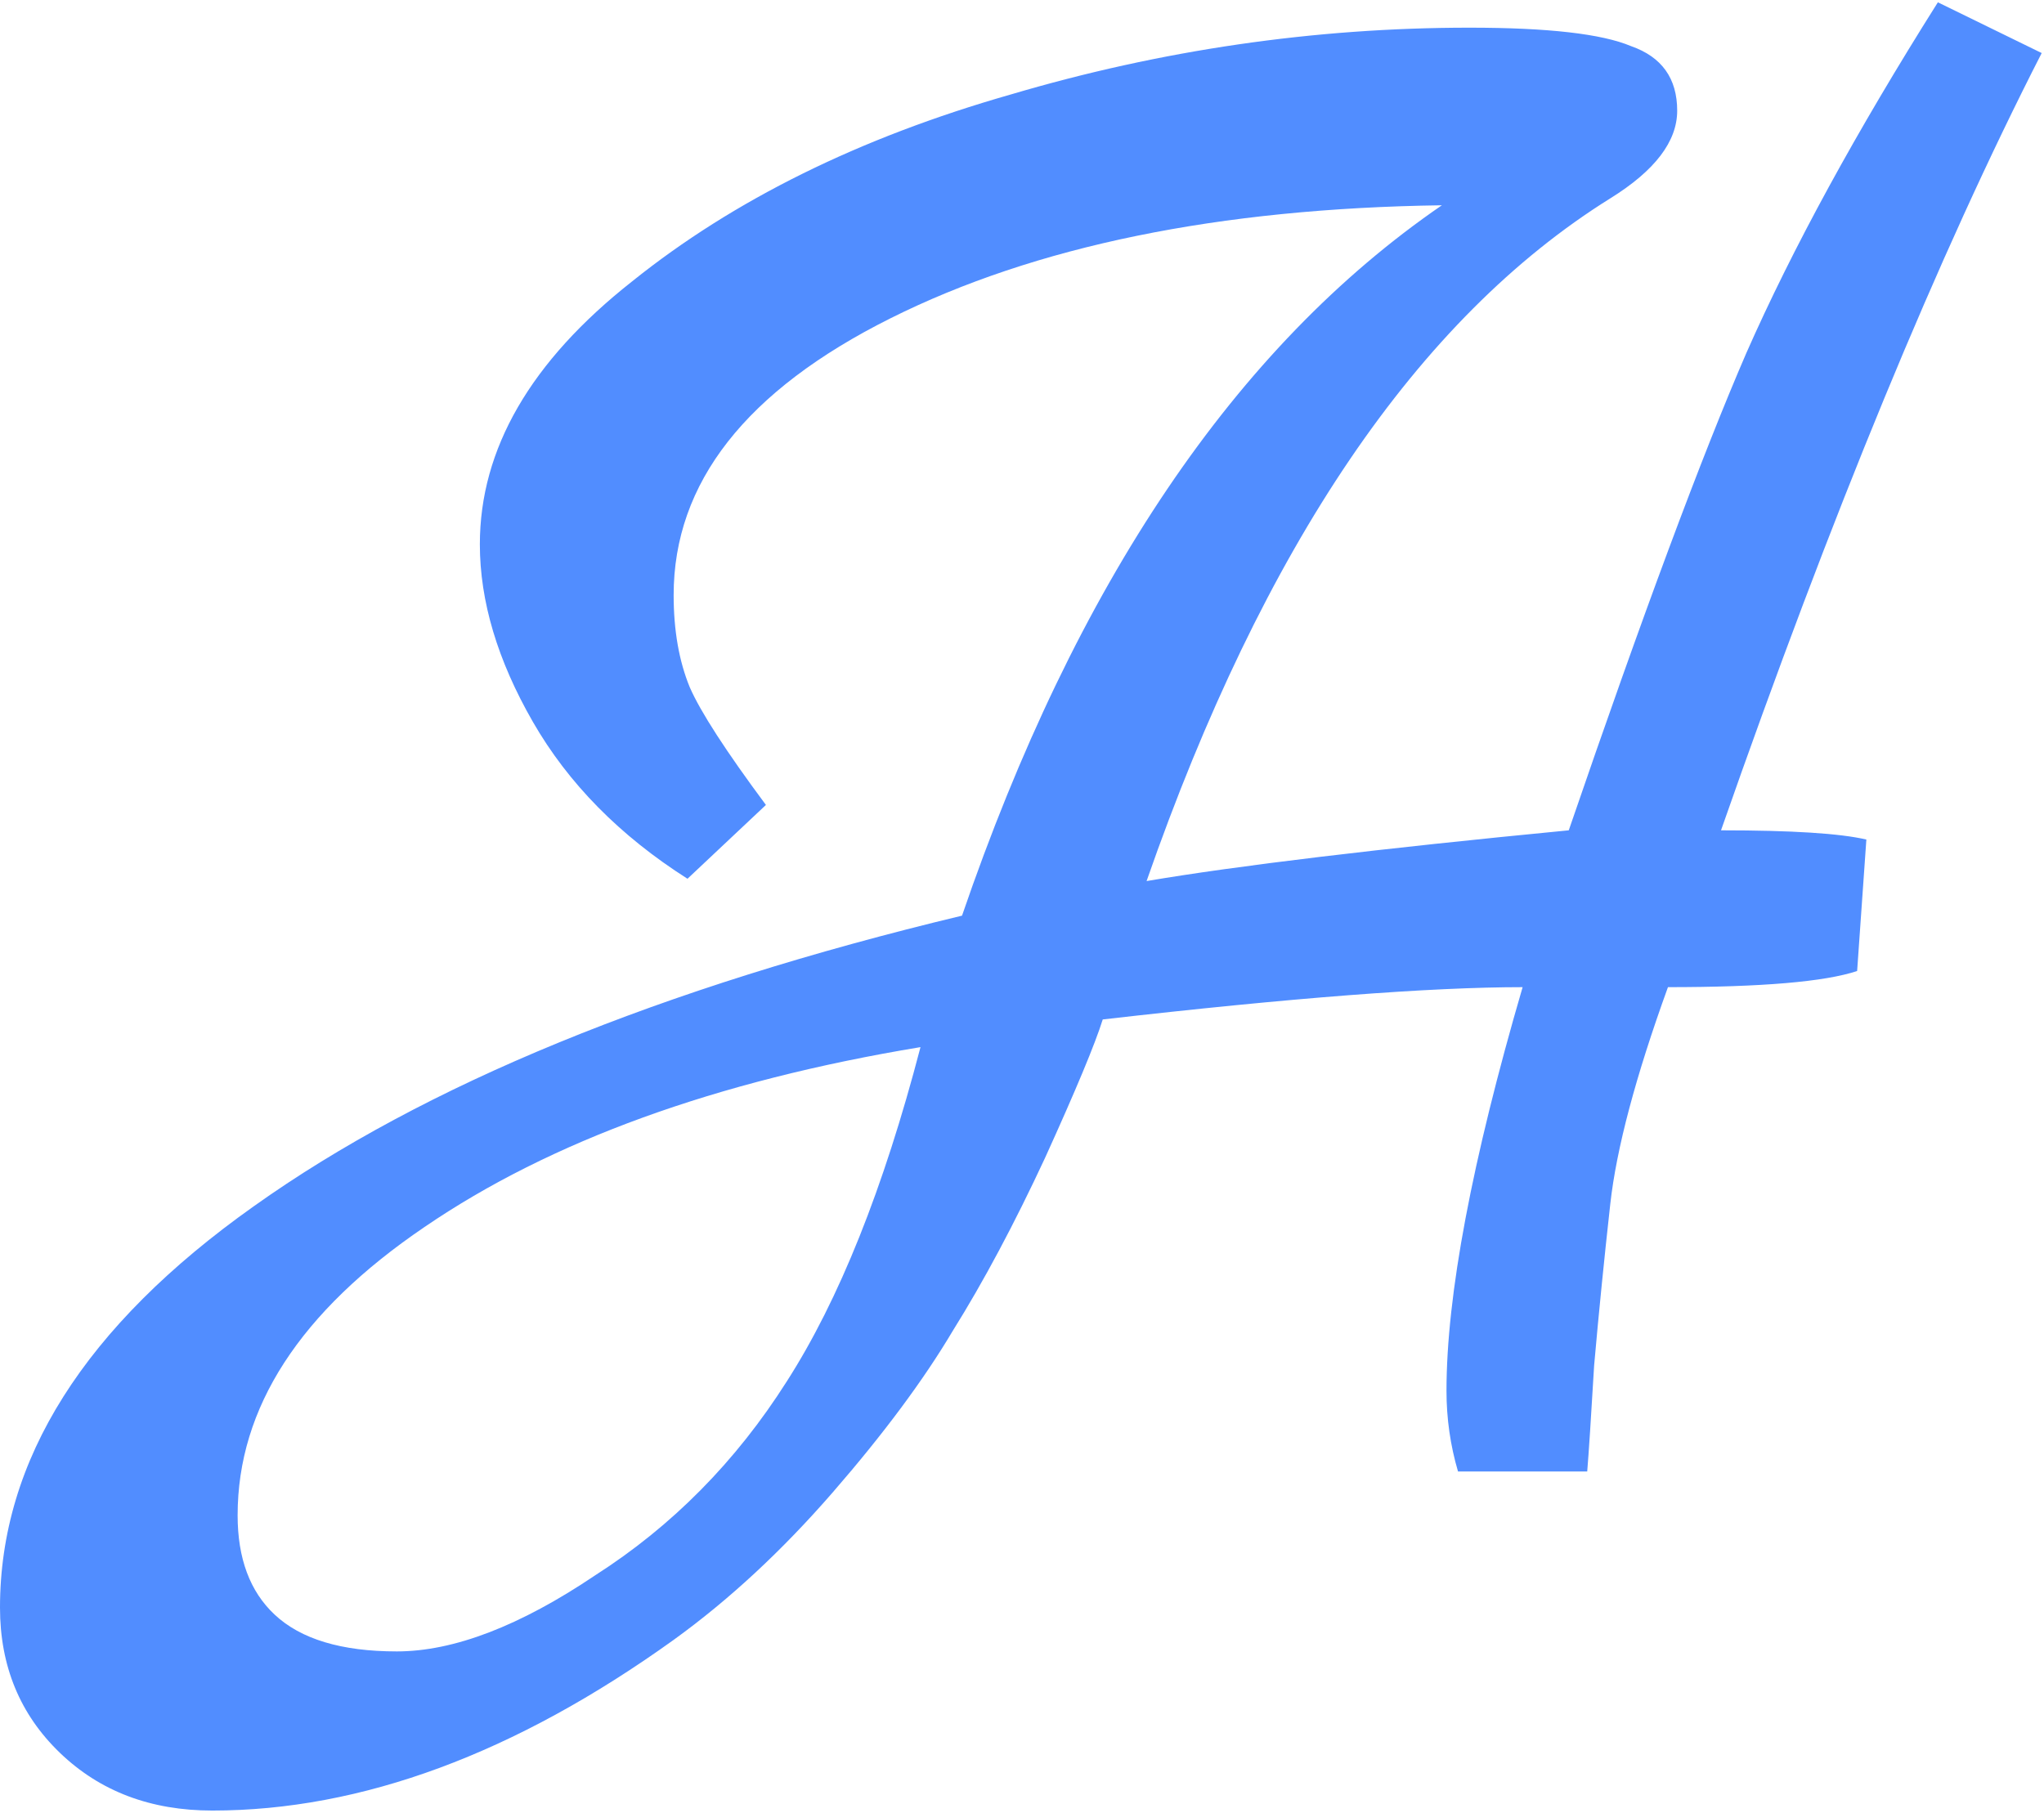 <svg width="443" height="393" viewBox="0 0 443 393" fill="none" xmlns="http://www.w3.org/2000/svg">
  <path
    d="M420 0.5L442.5 11.5C420.167 55.167 397 111.333 373 180C388.333 180 398.833 180.667 404.5 182L402.5 210.5C395.5 212.833 381.833 214 361.5 214C354.5 233.333 350.333 249 349 261C347.667 273 346.5 284.667 345.5 296C344.833 307.333 344.333 315 344 319H316C314.333 313.333 313.5 307.5 313.5 301.5C313.5 280.833 319 251.667 330 214C310 214 279.667 216.333 239 221C237.333 226.333 233.167 236.333 226.5 251C219.833 265.333 213.167 277.833 206.5 288.5C200.167 299.167 191.5 310.833 180.5 323.5C169.5 336.167 158 346.833 146 355.5C111.667 380.167 78.333 392.5 46 392.5C32.667 392.5 21.667 388.333 13 380C4.333 371.667 -1.78814e-06 361.167 -1.78814e-06 348.5C-1.78814e-06 316.5 18.333 287.5 55 261.5C92 235.167 143.167 214.167 208.5 198.5C233.167 126.5 267.833 75.167 312.5 44.5C264.167 45.167 224.333 53.333 193 69C161.667 84.667 146 104.667 146 129C146 136.667 147.167 143.333 149.5 149C151.833 154.333 157.333 162.833 166 174.5L149 190.5C134.333 181.167 123.167 169.833 115.5 156.5C107.833 143.167 104 130.333 104 118C104 97.333 115 78.333 137 61C159 43.333 186.333 29.833 219 20.5C251.667 10.833 284.833 6 318.5 6C335.5 6 347.167 7.333 353.5 10C360.167 12.333 363.5 17 363.5 24C363.5 30.667 358.667 37 349 43C307.333 69 273.833 118.333 248.5 191C268.167 187.667 298.667 184 340 180C356 133.333 368.833 98.833 378.5 76.5C388.5 53.833 402.333 28.5 420 0.5ZM86 358C98.333 358 112.667 352.5 129 341.5C145.667 330.833 159.5 316.833 170.5 299.5C181.833 281.833 191.5 257.667 199.5 227C155.167 234.333 119.333 247.333 92 266C65 284.333 51.5 305.167 51.5 328.5C51.5 337.833 54.167 345 59.5 350C65.167 355.333 74 358 86 358Z"
    fill="#518DFF" />
</svg>
